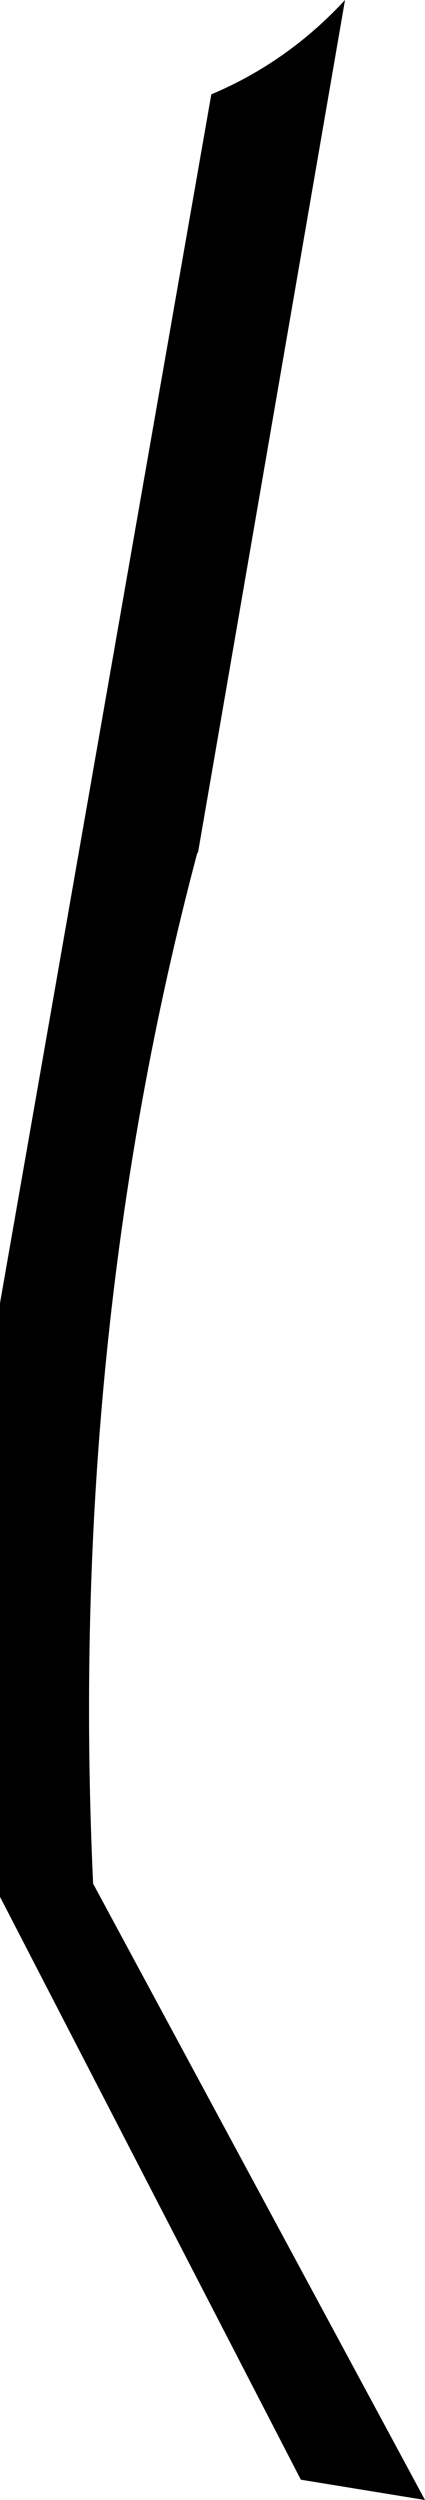 <?xml version="1.0" encoding="UTF-8" standalone="no"?>
<svg xmlns:xlink="http://www.w3.org/1999/xlink" height="104.65px" width="17.8px" xmlns="http://www.w3.org/2000/svg">
  <g transform="matrix(1.0, 0.0, 0.0, 1.0, -205.3, -351.85)">
    <path d="M213.55 387.6 Q208.15 408.0 209.2 430.7 L223.1 456.5 217.9 455.65 205.3 431.25 205.3 406.4 214.15 355.8 Q217.35 354.45 219.75 351.85 L213.6 387.5 213.55 387.6" fill="#000000" fill-rule="evenodd" stroke="none"/>
  </g>
</svg>

